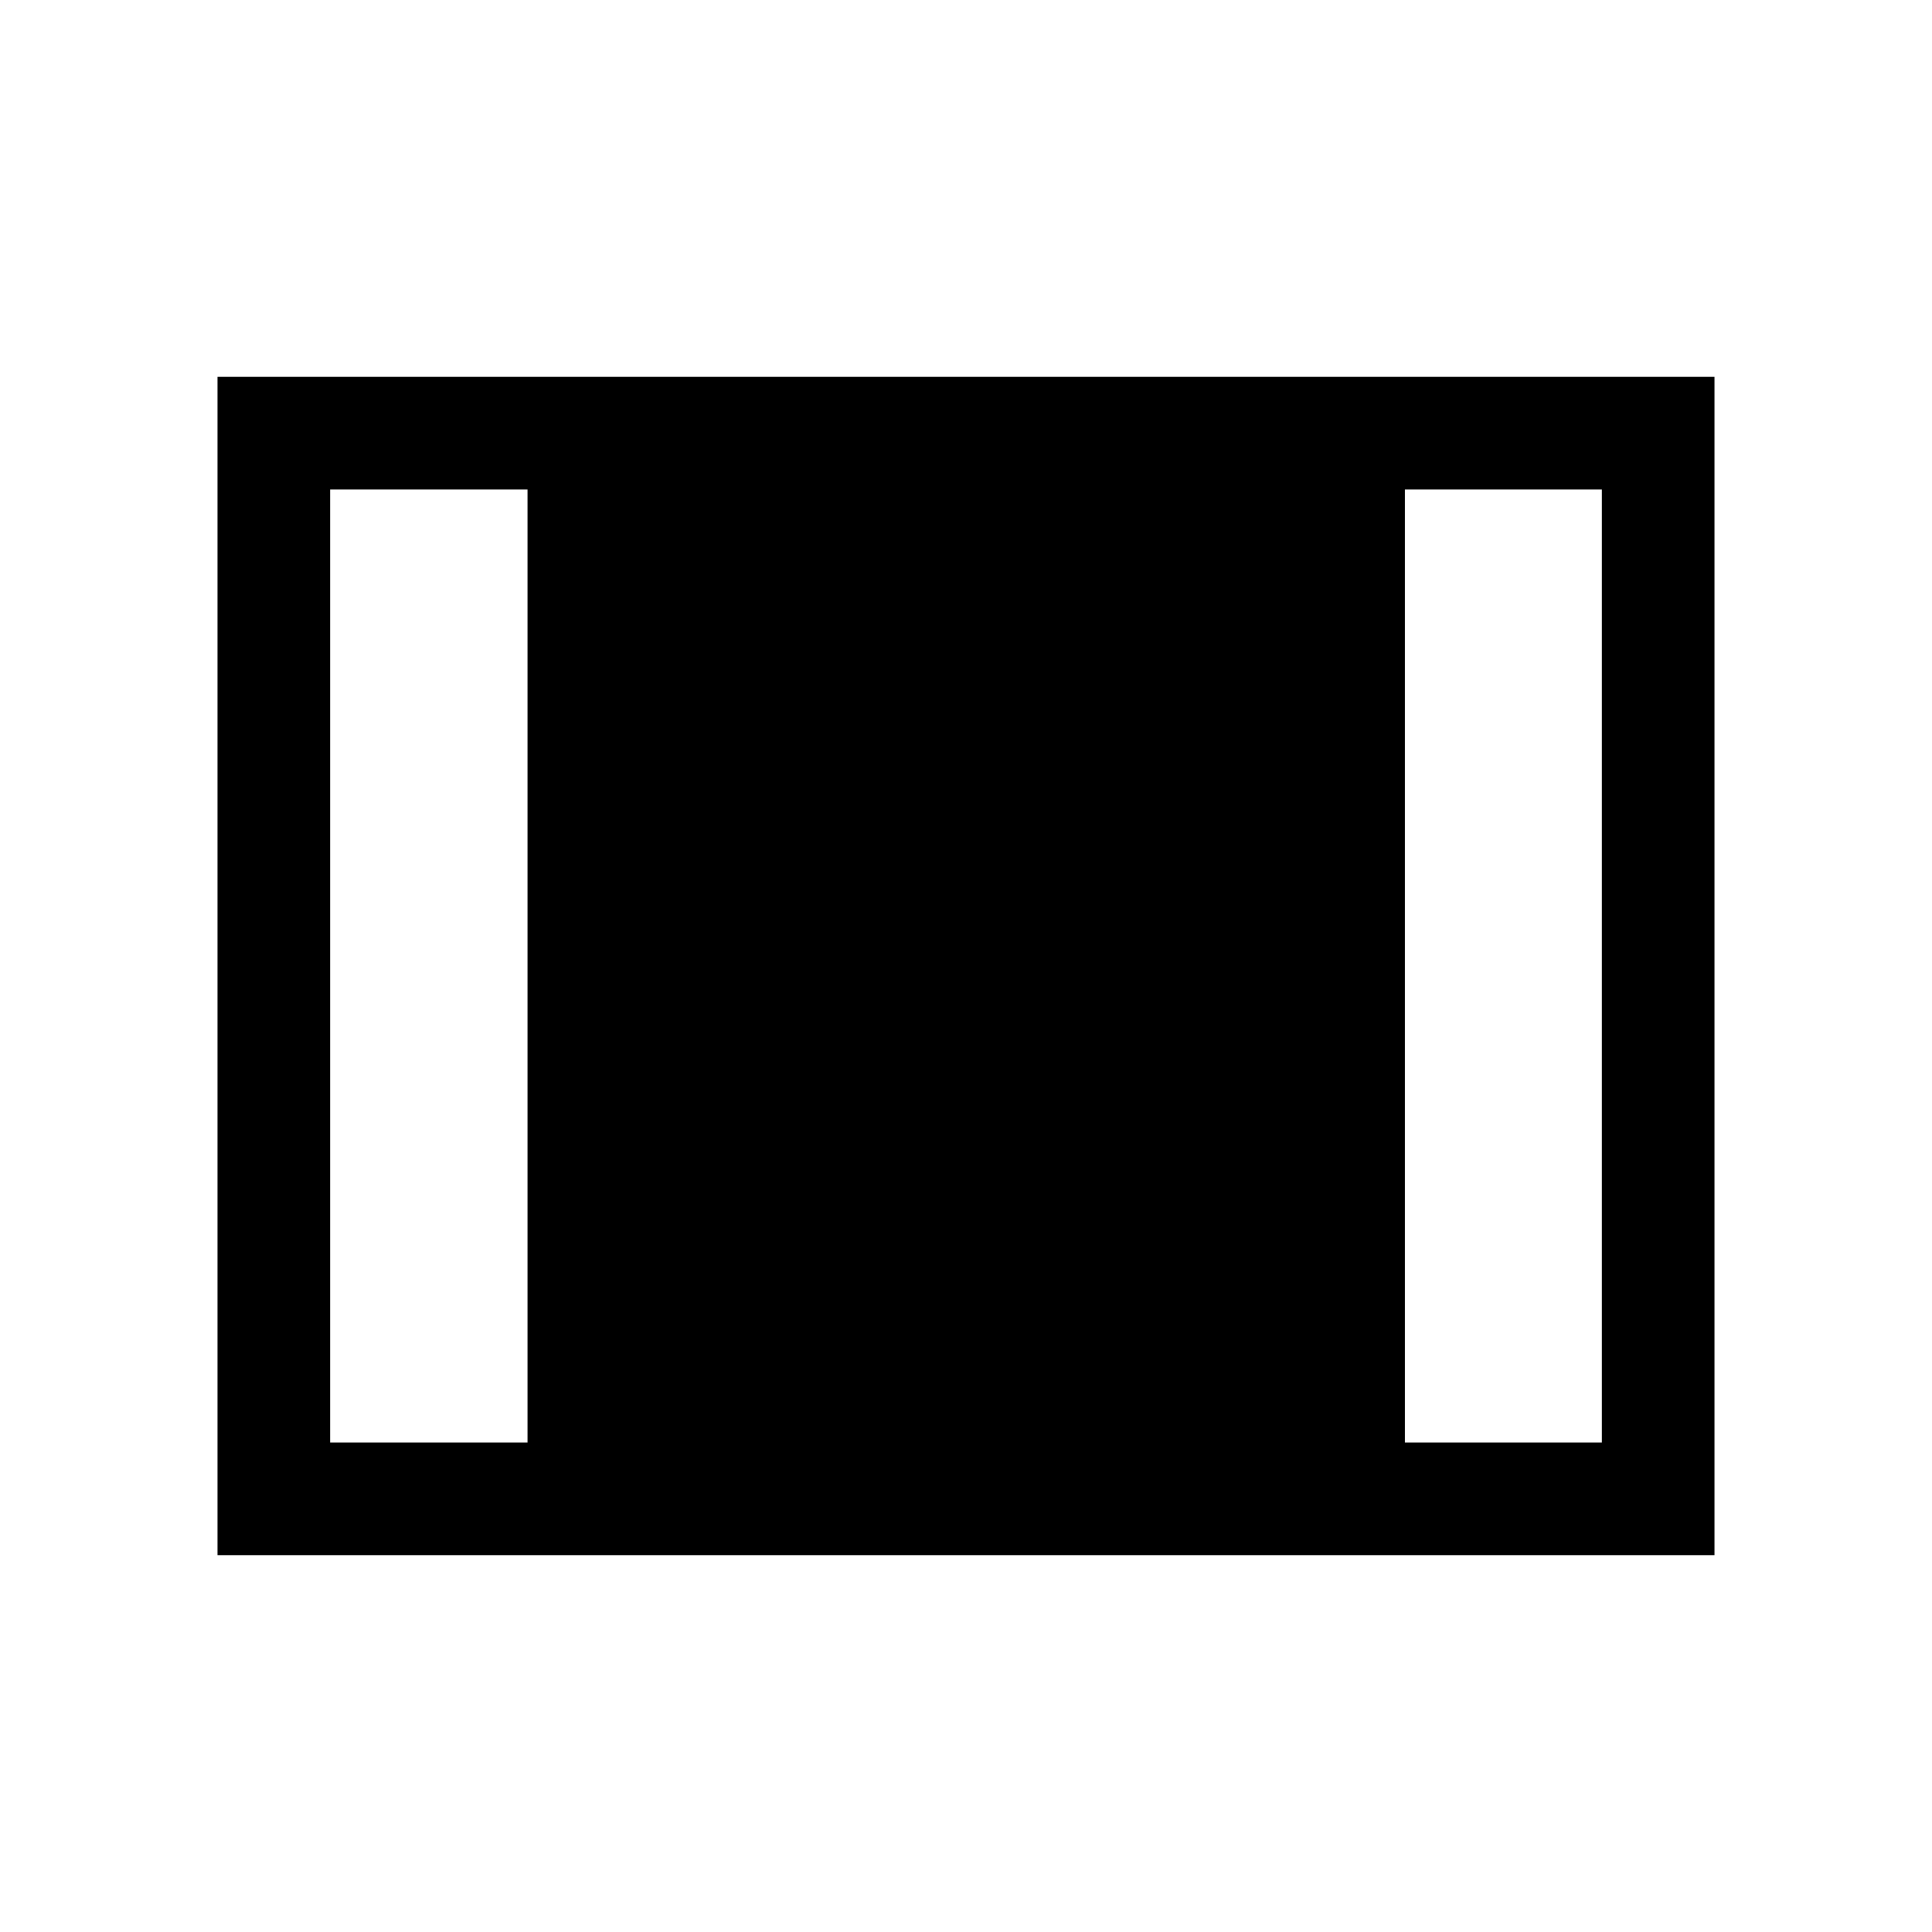 <svg xmlns="http://www.w3.org/2000/svg" height="24" viewBox="0 -960 960 960" width="24"><path d="M108.08-187.27v-585.46h743.84v585.46H108.08Zm55.96-55.96h98.08v-473.54h-98.08v473.54Zm534.04 0h97.88v-473.54h-97.88v473.54Z"/></svg>